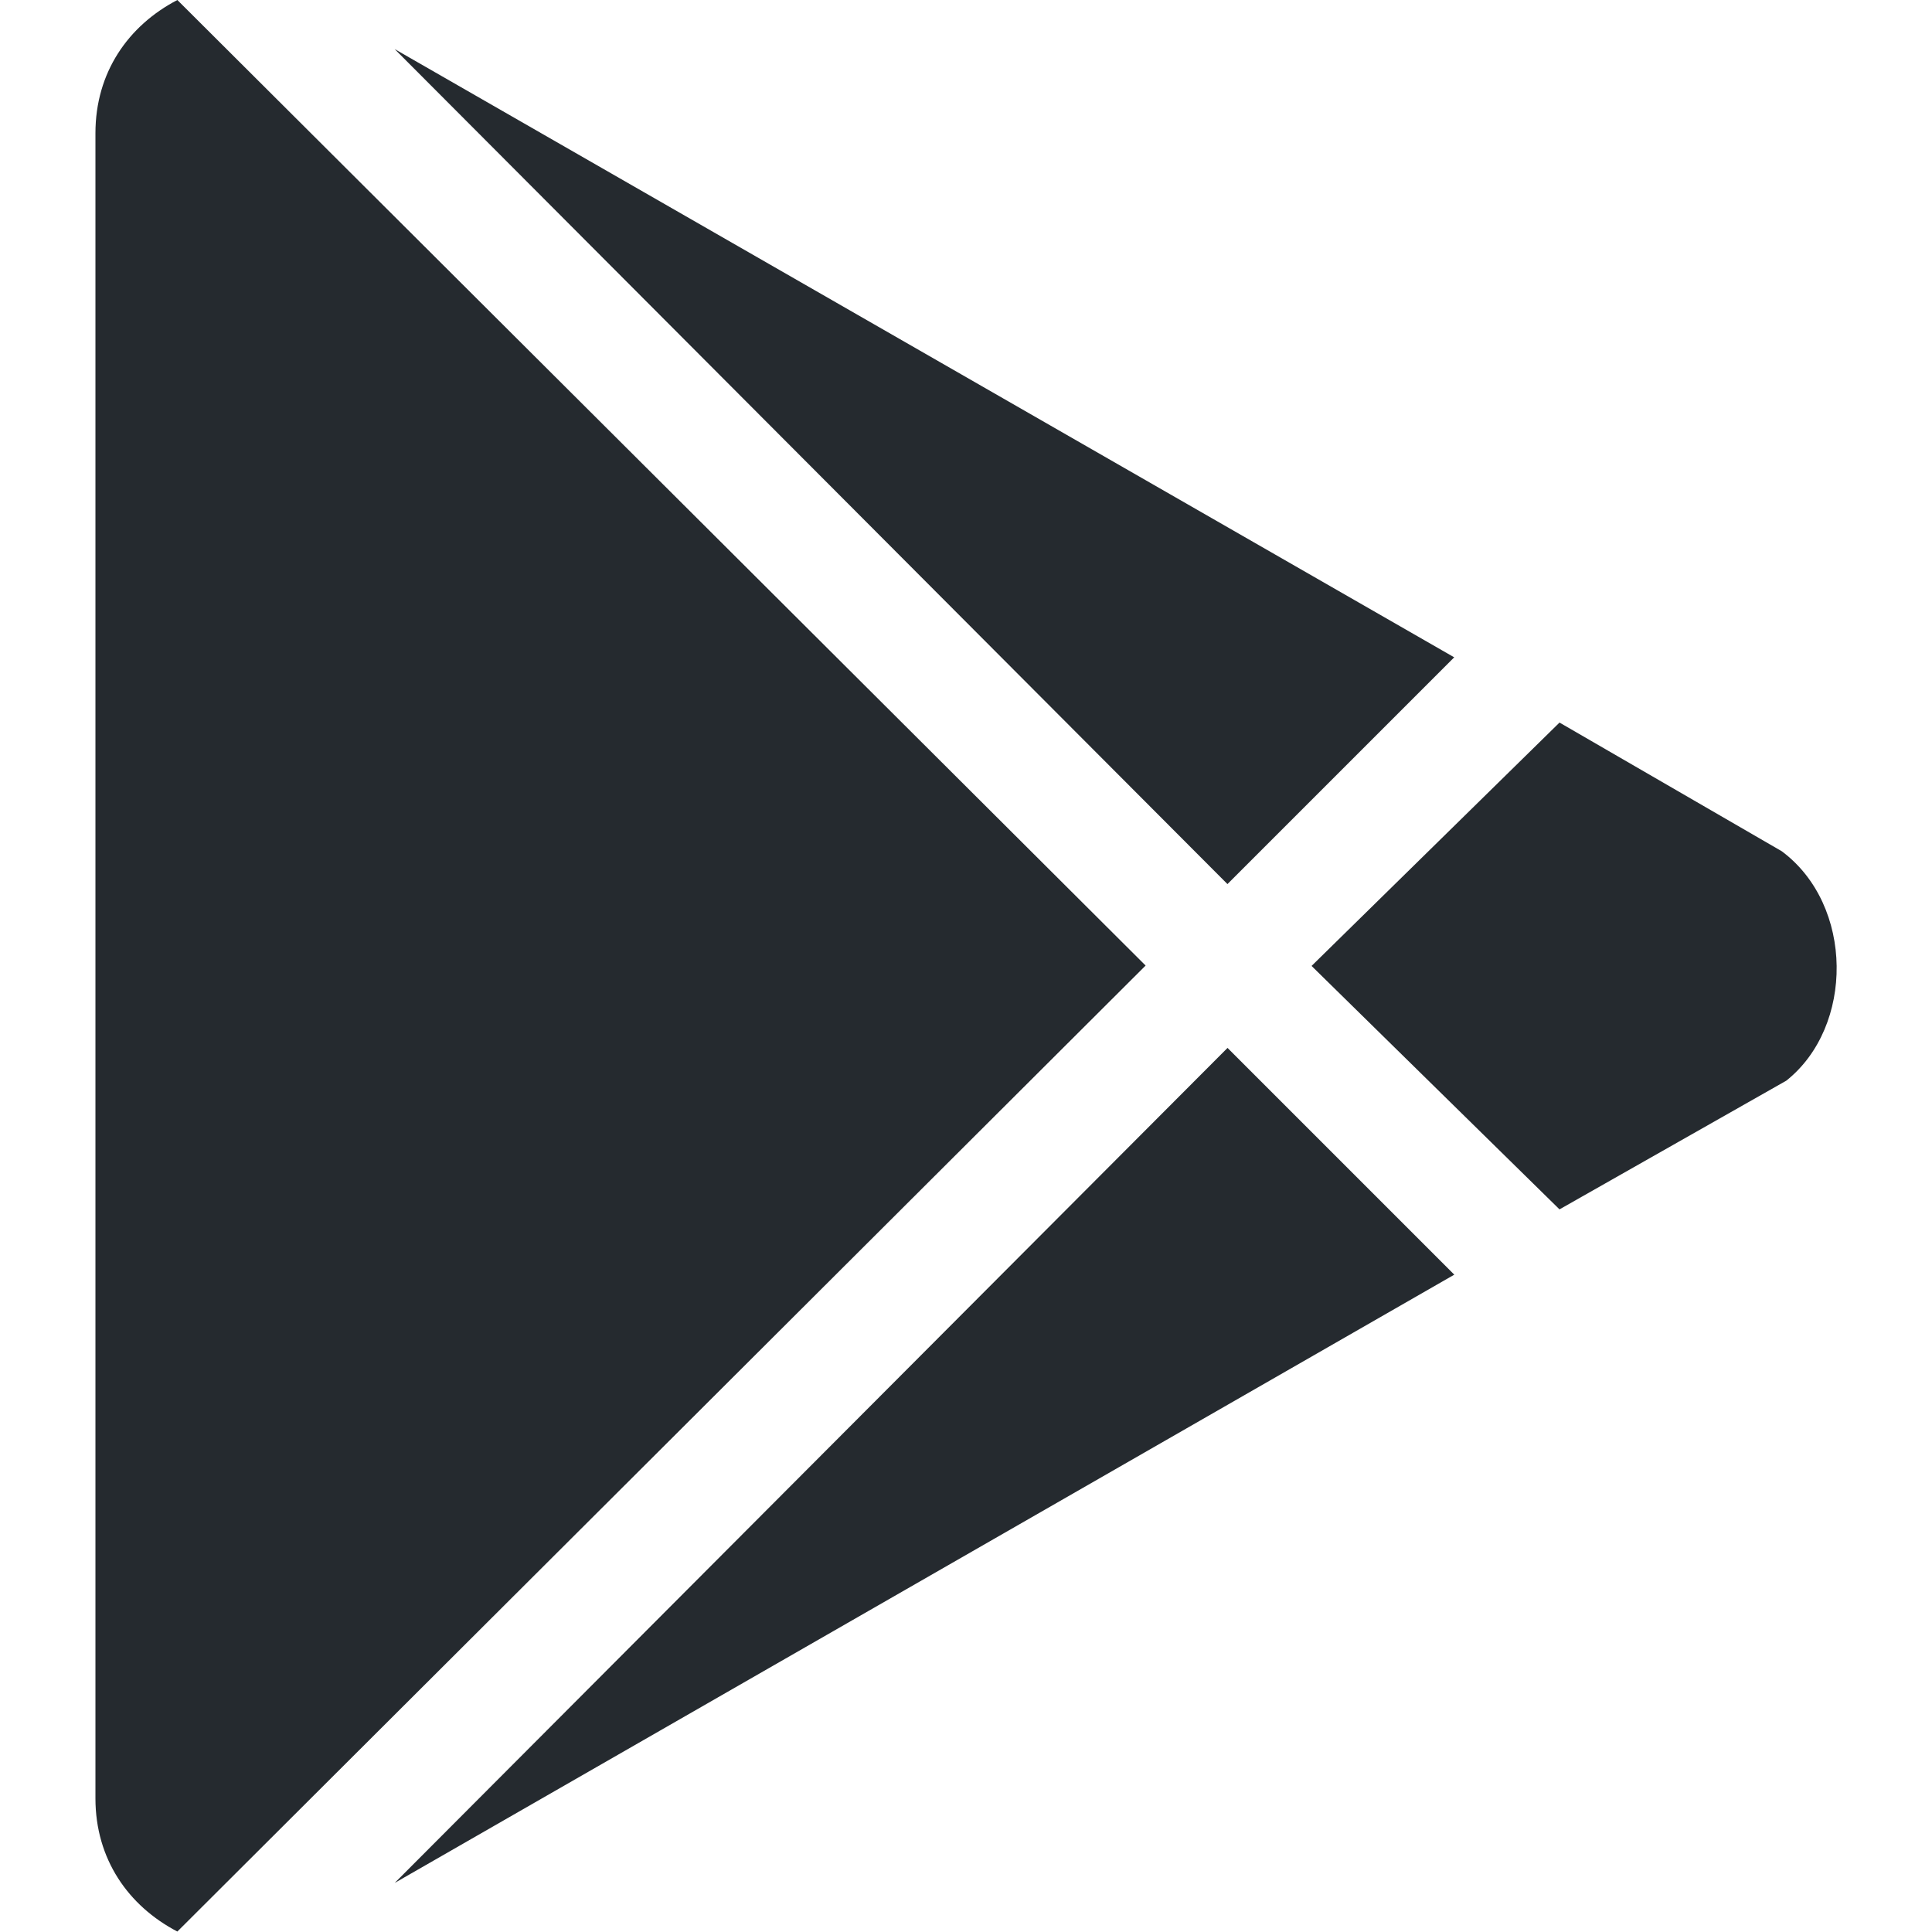 <svg width="30" height="30" viewBox="0 0 30 30" fill="none" xmlns="http://www.w3.org/2000/svg">
<g clip-path="url(#clip0)">
<path d="M19.06 13.728L6.128 0.762L22.581 10.207L19.06 13.728ZM2.754 -0C1.991 0.398 1.482 1.125 1.482 2.068V27.925C1.482 28.868 1.992 29.595 2.754 29.993L17.789 14.993L2.754 -0ZM27.667 13.218L24.216 11.22L20.366 14.999L24.216 18.779L27.737 16.781C28.792 15.944 28.792 14.056 27.667 13.218ZM6.129 29.238L22.582 19.793L19.061 16.272L6.129 29.238Z" fill="#252A2F"/>
</g>
<defs>
<clipPath id="clip0">
<rect width="30" height="30" fill="white" transform="translate(0 -0)"/>
</clipPath>
</defs>
</svg>
